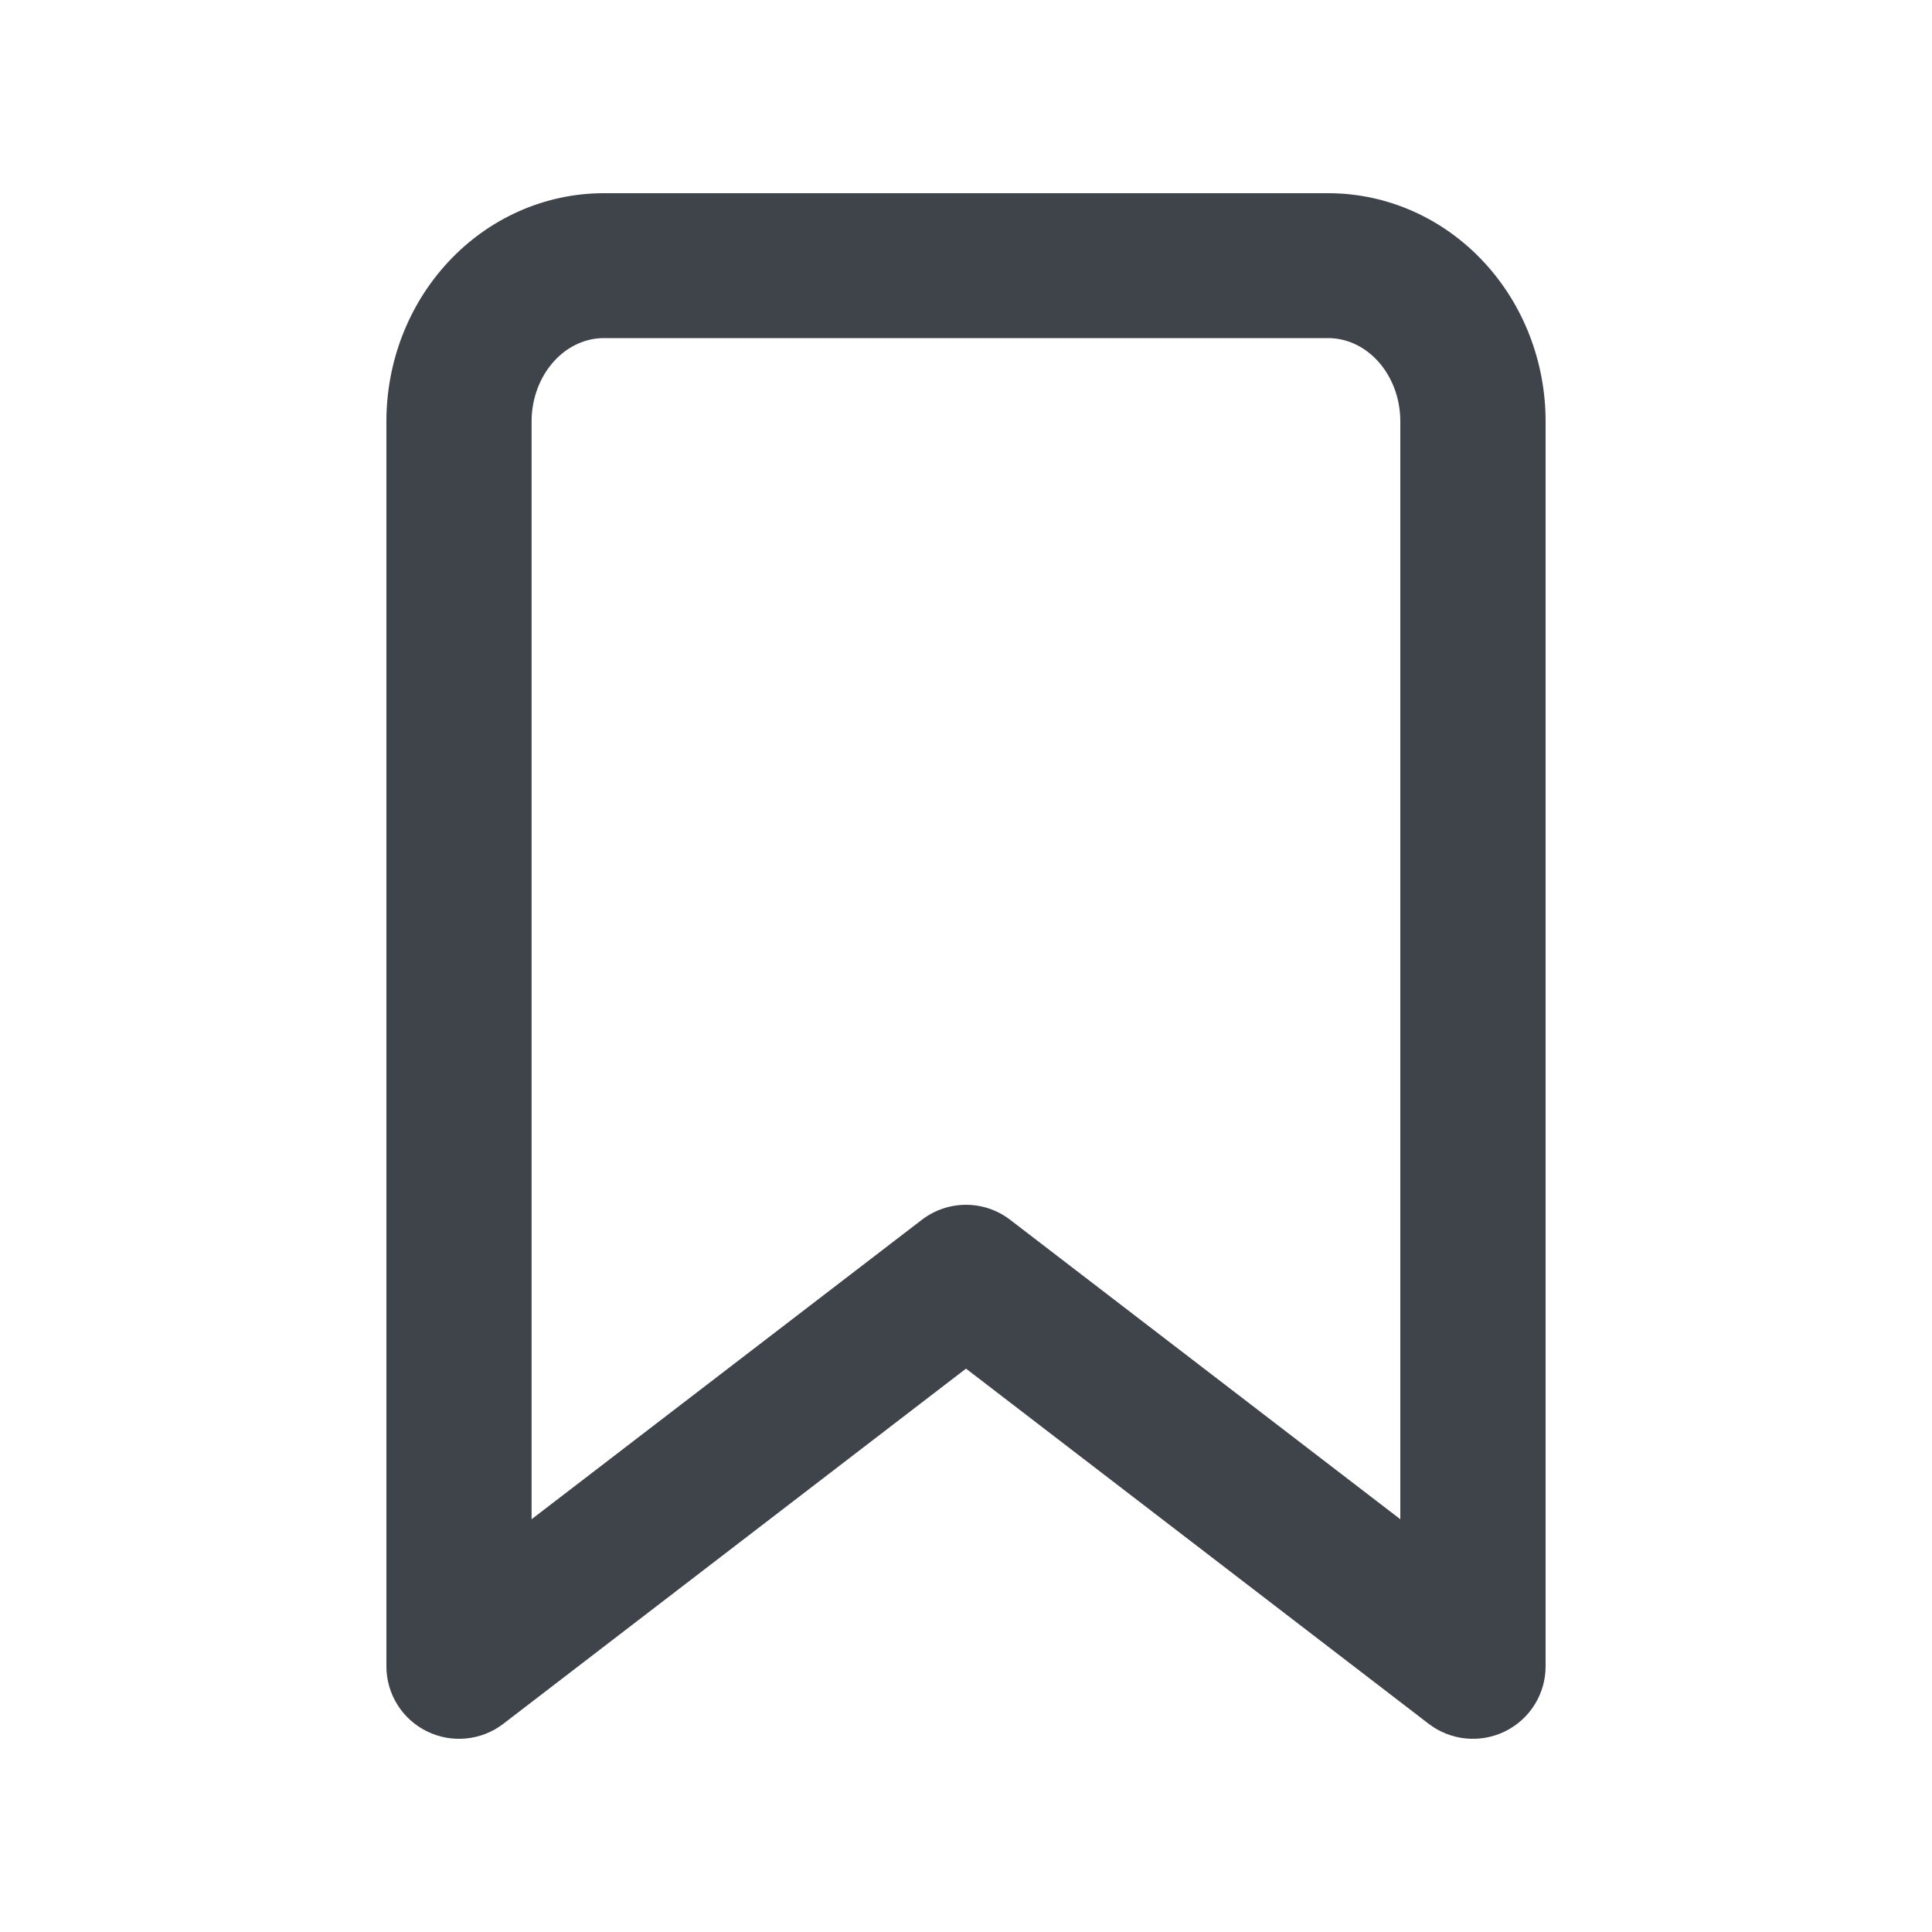 <svg width="20" height="20" viewBox="0 0 20 20" fill="none" xmlns="http://www.w3.org/2000/svg">
<path fill-rule="evenodd" clip-rule="evenodd" d="M6.251 3.5C6.072 3.5 5.887 3.576 5.742 3.732C5.595 3.89 5.503 4.116 5.503 4.361V15.727L9.542 12.628C9.812 12.42 10.188 12.42 10.458 12.628L14.496 15.727V4.361C14.496 4.116 14.405 3.89 14.258 3.732C14.113 3.576 13.928 3.5 13.749 3.5H6.251ZM4.64 2.712C5.057 2.263 5.635 2 6.251 2H13.749C14.365 2 14.943 2.263 15.36 2.712C15.775 3.158 16 3.752 16 4.361V17.25C16 17.536 15.837 17.797 15.58 17.923C15.323 18.049 15.017 18.019 14.79 17.845L10 14.168L5.21 17.845C4.983 18.019 4.677 18.049 4.42 17.923C4.163 17.797 4 17.536 4 17.25V4.361C4 3.752 4.225 3.158 4.64 2.712Z" fill="#3F434A"/>
</svg>

